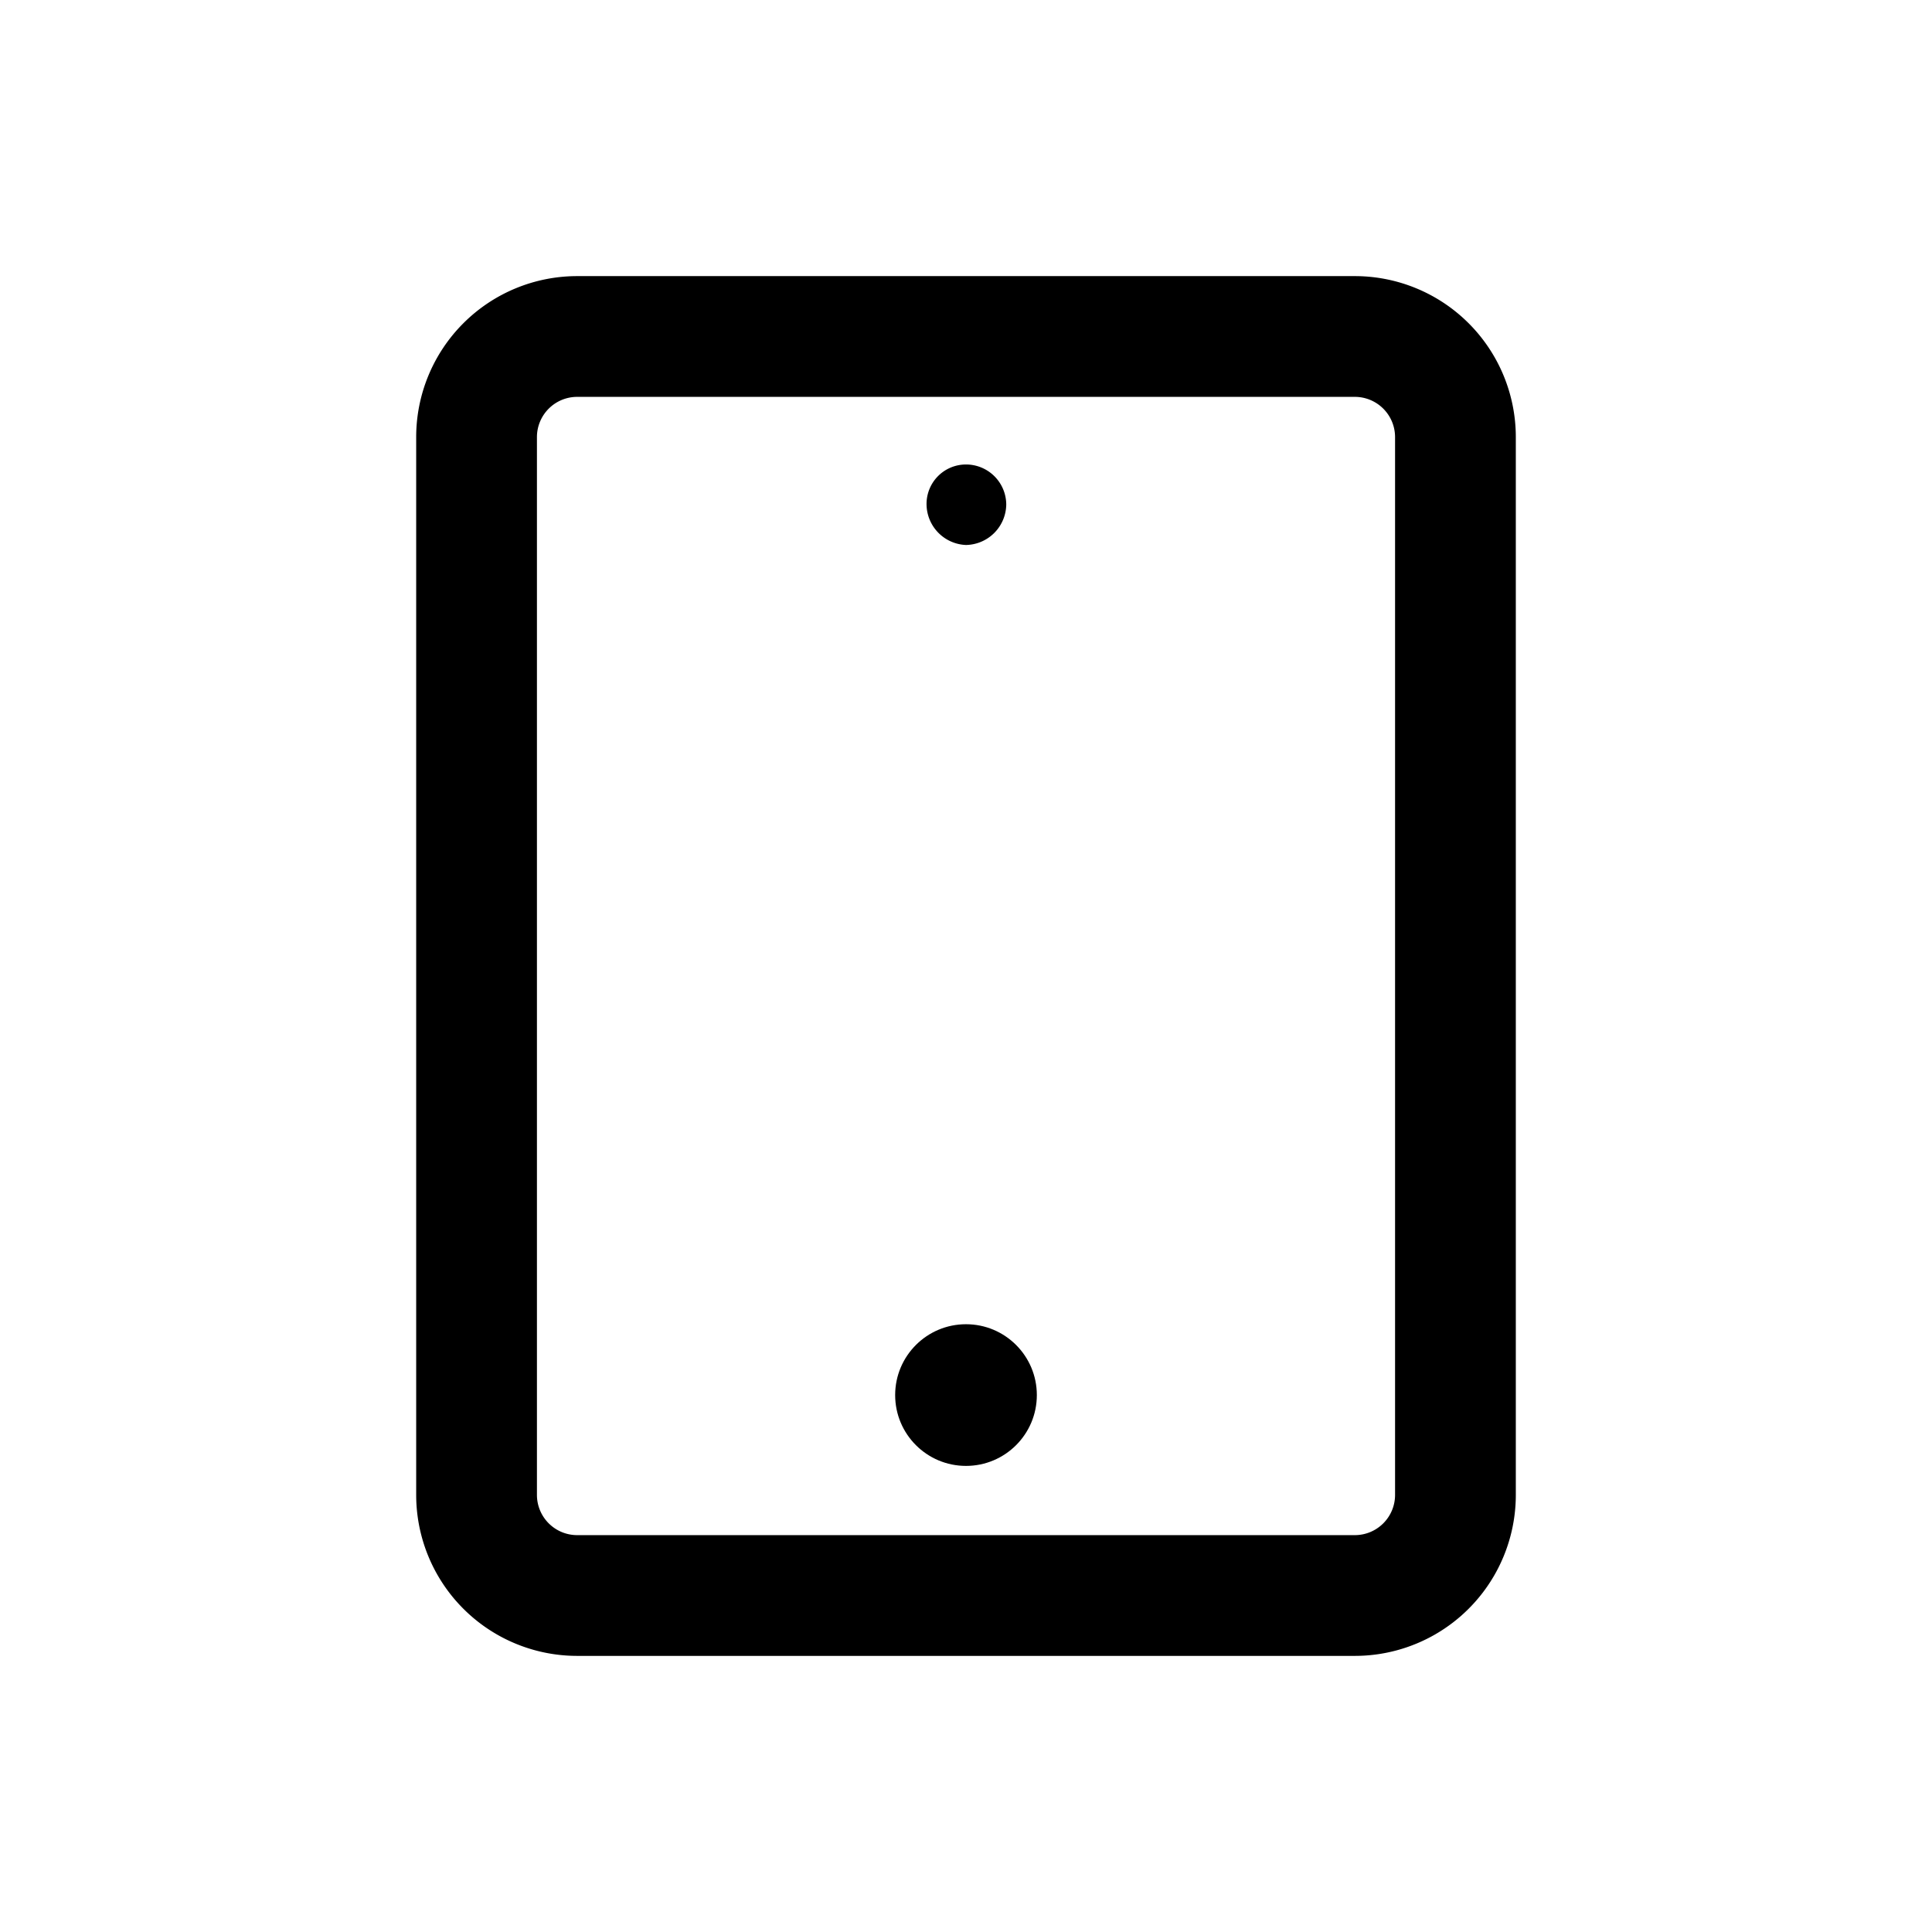 <svg xmlns="http://www.w3.org/2000/svg" viewBox="0 0 24 24"><title>tablet</title><g id="Livello_1" data-name="Livello 1"><path d="M16.83,3.43H7.17a2,2,0,0,0-2,2V18.57a2,2,0,0,0,2,2h9.66a2,2,0,0,0,2-2V5.43A2,2,0,0,0,16.83,3.43Zm.5,15.14a.5.5,0,0,1-.5.5H7.17a.5.5,0,0,1-.5-.5V5.43a.5.5,0,0,1,.5-.5h9.66a.5.5,0,0,1,.5.5Z"/><path d="M12,6.77a.51.51,0,0,0,.5-.5.5.5,0,0,0-.5-.5h0a.49.49,0,0,0-.49.5A.51.51,0,0,0,12,6.77Z"/><circle cx="12" cy="17.33" r="0.88"/></g></svg>